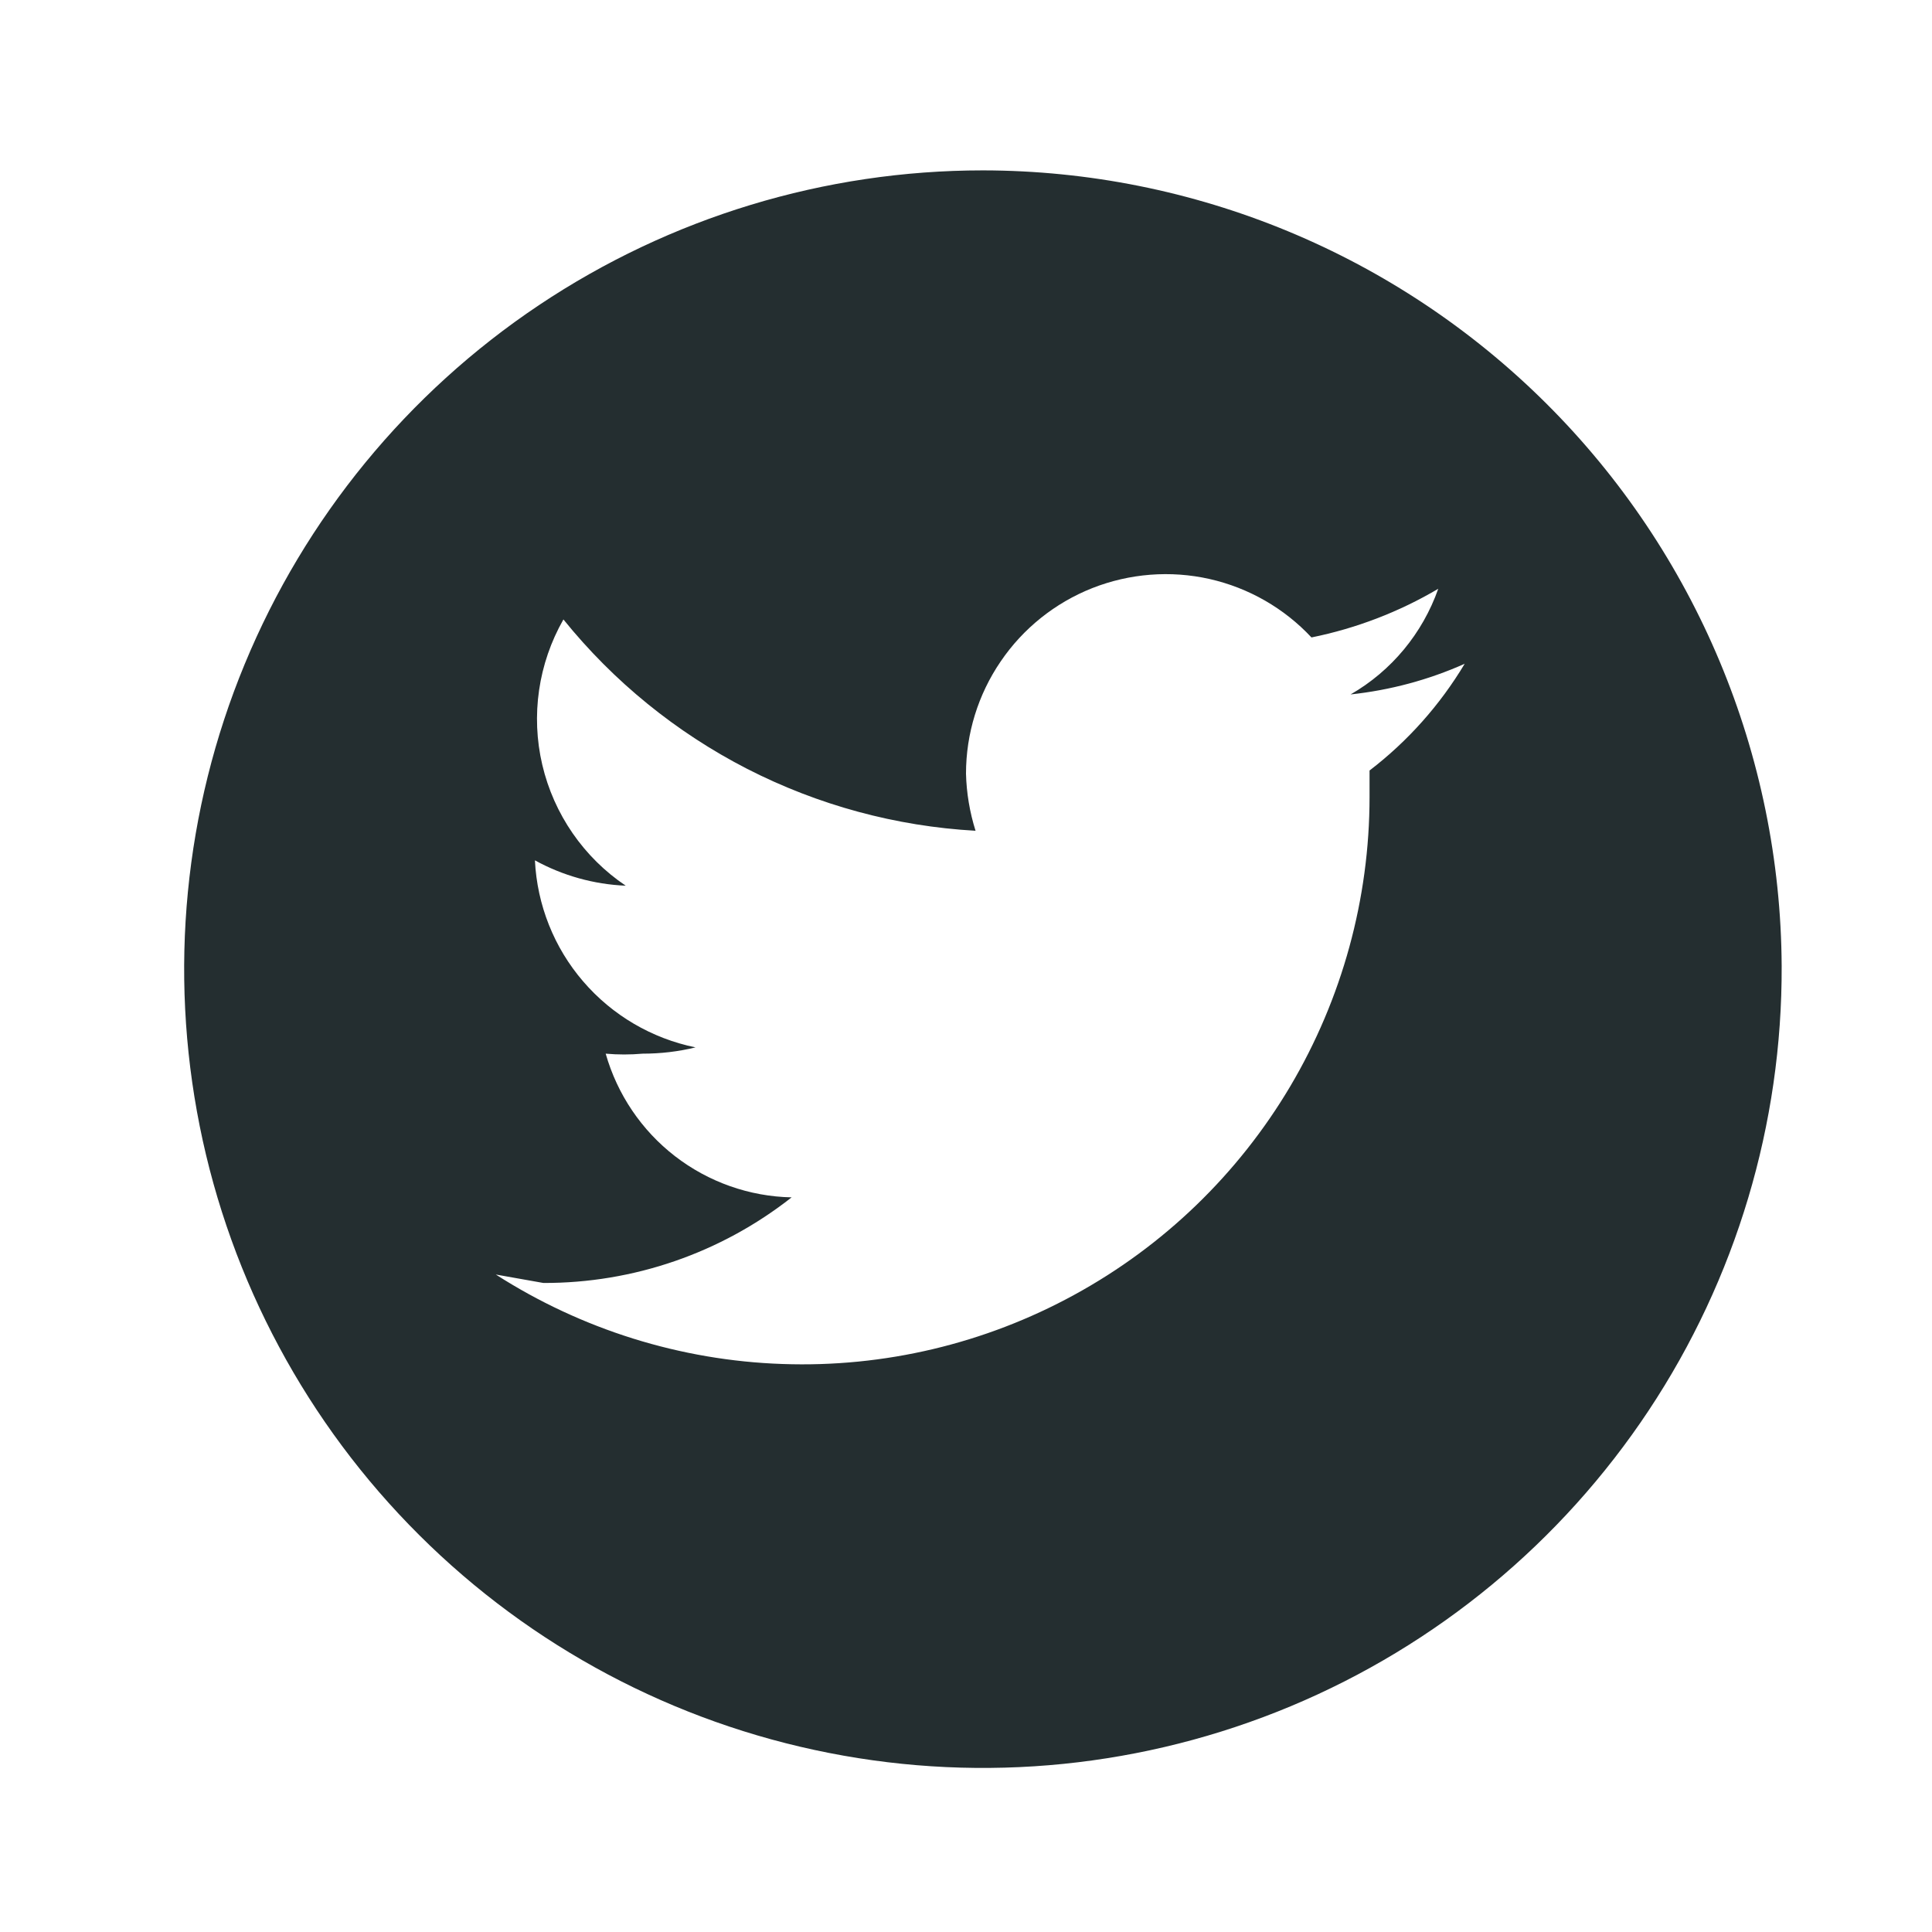 <svg width="16" height="16" viewBox="0 0 16 16" fill="none" xmlns="http://www.w3.org/2000/svg">
<path d="M8.14 1.411C6.83 1.411 5.55 1.8 4.462 2.528C3.374 3.256 2.526 4.291 2.026 5.501C1.526 6.711 1.397 8.042 1.654 9.326C1.911 10.61 2.544 11.789 3.472 12.713C4.399 13.637 5.581 14.265 6.865 14.517C8.15 14.77 9.481 14.635 10.69 14.13C11.898 13.625 12.929 12.773 13.653 11.682C14.377 10.591 14.76 9.309 14.755 8C14.746 6.251 14.045 4.576 12.806 3.342C11.566 2.107 9.889 1.413 8.14 1.411ZM11.342 6.381V6.6C11.342 7.443 11.115 8.271 10.685 8.997C10.255 9.722 9.637 10.319 8.897 10.723C8.157 11.128 7.322 11.326 6.479 11.296C5.636 11.267 4.816 11.01 4.106 10.555L4.5 10.625C5.246 10.627 5.97 10.377 6.556 9.916C6.206 9.909 5.867 9.789 5.59 9.575C5.313 9.361 5.112 9.063 5.016 8.726C5.118 8.735 5.22 8.735 5.322 8.726C5.47 8.726 5.617 8.709 5.76 8.674C5.398 8.6 5.07 8.408 4.829 8.127C4.588 7.847 4.448 7.494 4.43 7.125C4.661 7.252 4.919 7.324 5.182 7.335C4.834 7.101 4.587 6.743 4.491 6.334C4.395 5.925 4.458 5.495 4.666 5.13C5.081 5.644 5.599 6.065 6.187 6.367C6.775 6.668 7.419 6.843 8.079 6.88C8.031 6.727 8.004 6.568 8 6.407C8 6.076 8.1 5.752 8.287 5.478C8.473 5.204 8.738 4.992 9.047 4.87C9.355 4.749 9.693 4.722 10.017 4.795C10.34 4.868 10.634 5.036 10.861 5.279C11.231 5.204 11.586 5.068 11.911 4.876C11.781 5.245 11.524 5.556 11.185 5.751C11.511 5.716 11.83 5.631 12.13 5.497C11.925 5.839 11.658 6.139 11.342 6.381Z" fill="#242E30"/>
</svg>
